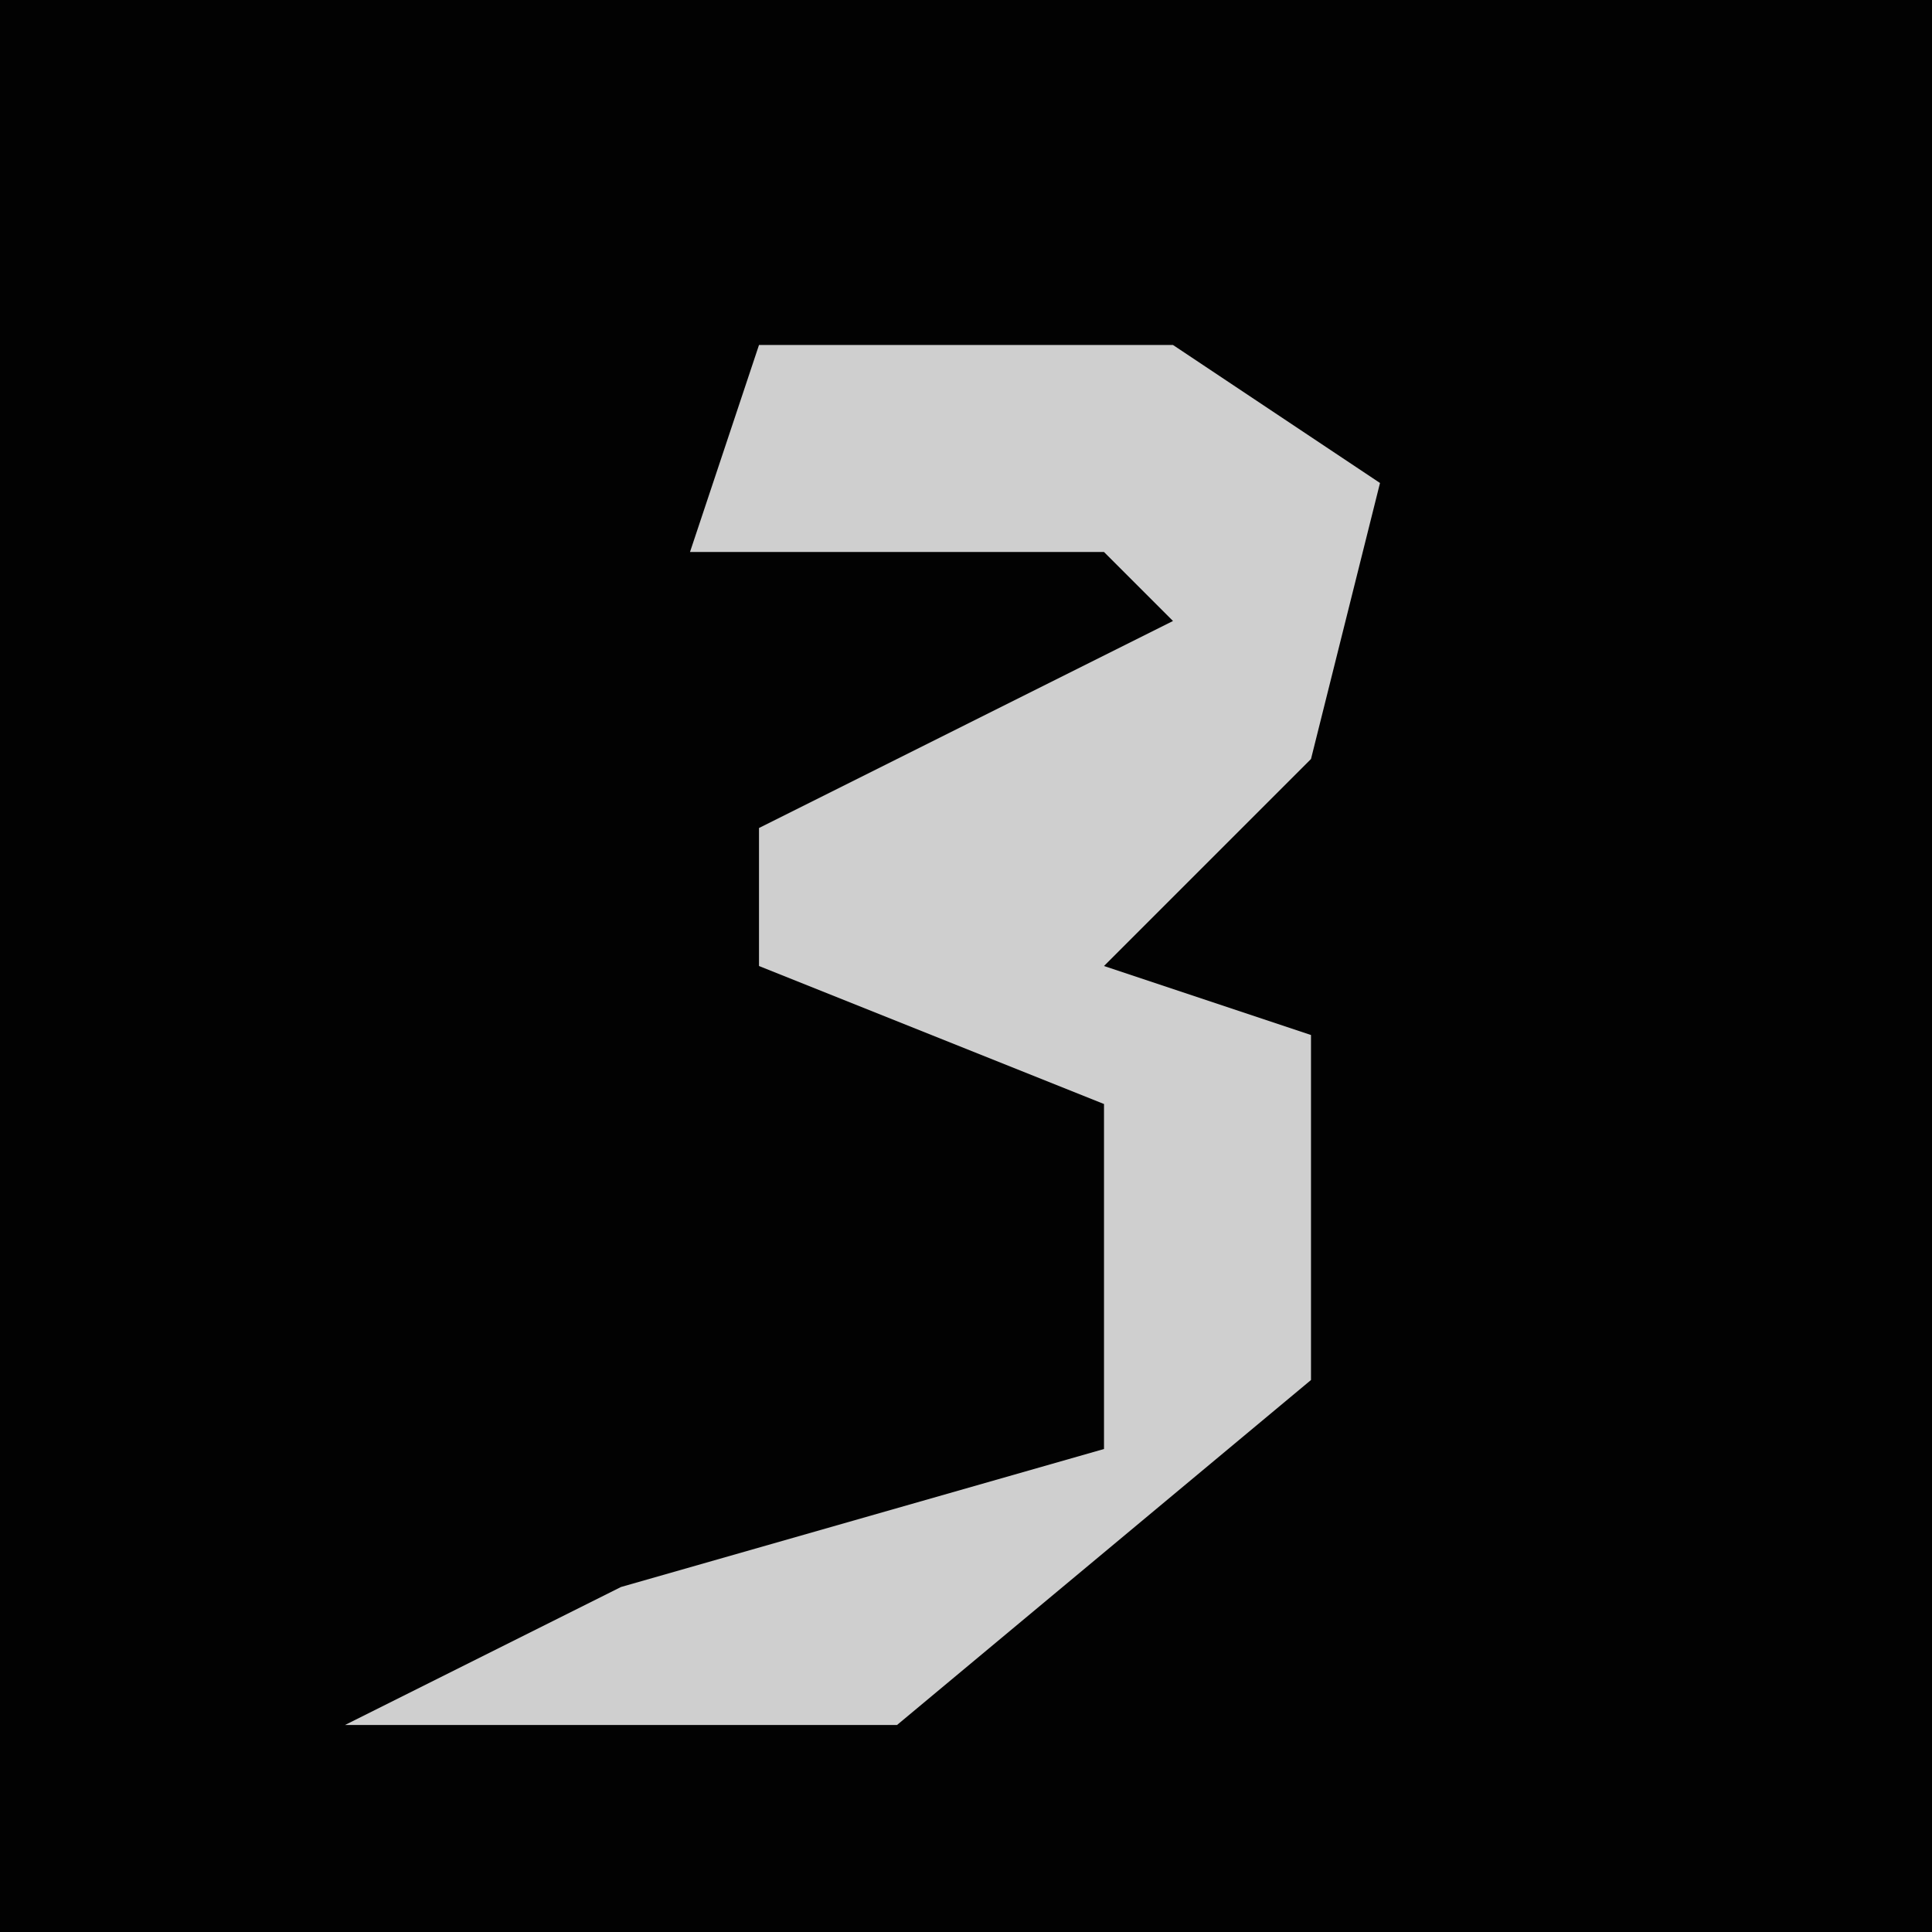 <?xml version="1.0" encoding="UTF-8"?>
<svg version="1.1" xmlns="http://www.w3.org/2000/svg" width="28" height="28">
<path d="M0,0 L28,0 L28,28 L0,28 Z " fill="#020202" transform="translate(0,0)"/>
<path d="M0,0 L6,0 L9,2 L8,6 L5,9 L8,10 L8,15 L2,20 L-6,20 L-2,18 L5,16 L5,11 L0,9 L0,7 L6,4 L5,3 L-1,3 Z " fill="#CFCFCF" transform="translate(11,5)"/>
</svg>
